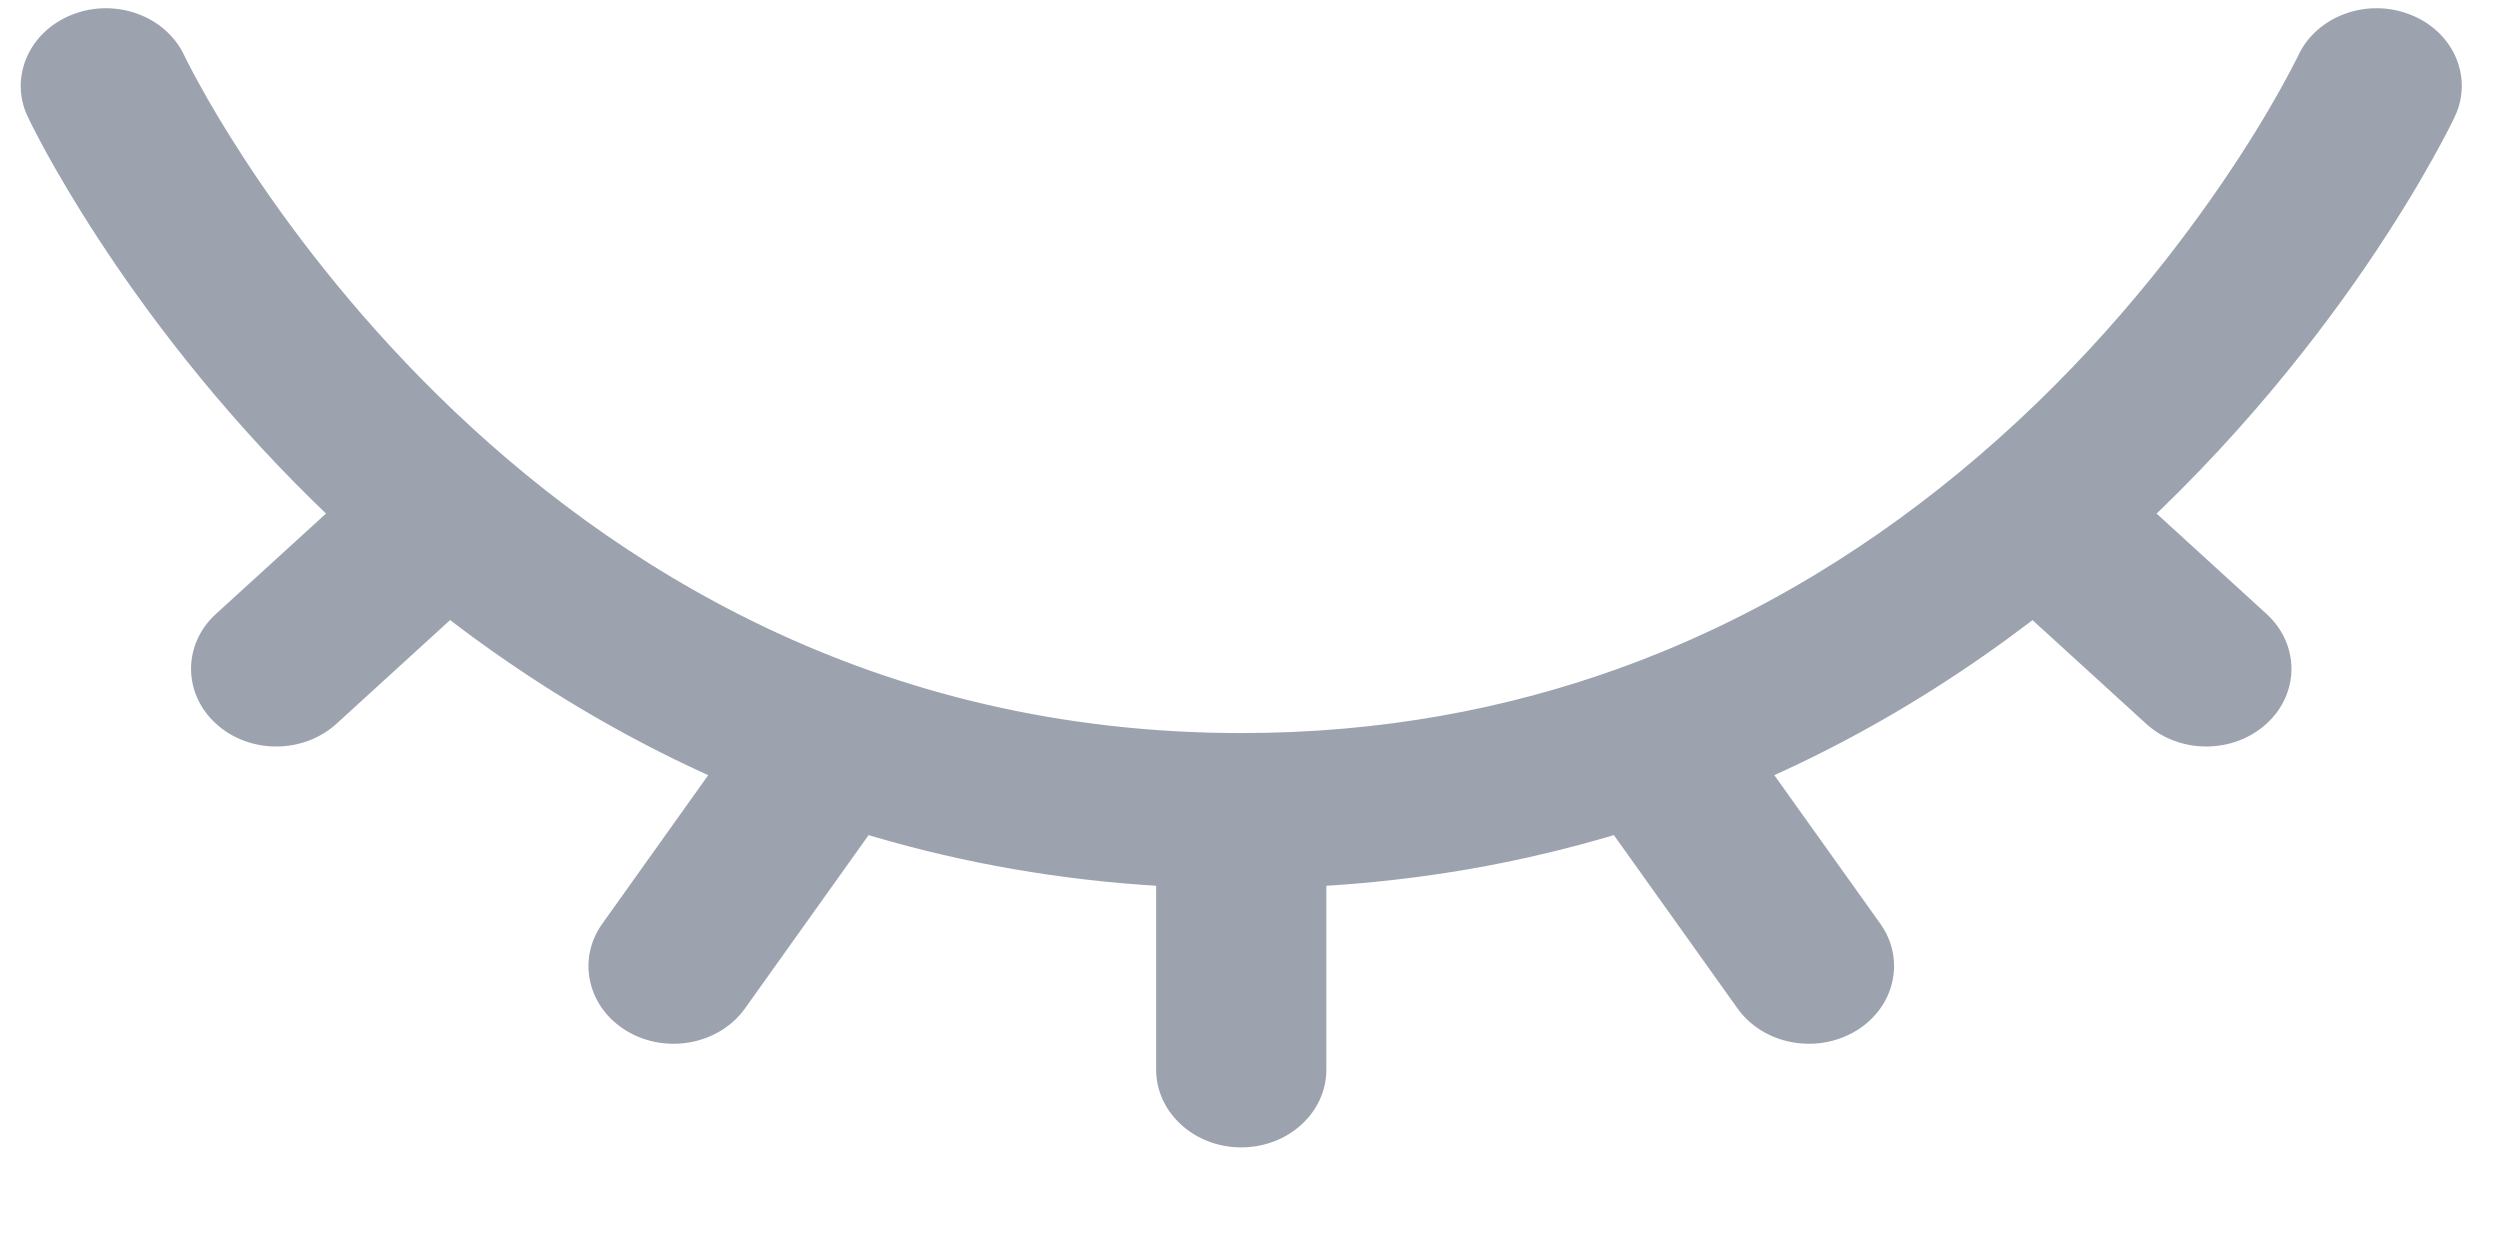<svg width="22" height="11" viewBox="0 0 22 11" fill="none" xmlns="http://www.w3.org/2000/svg">
<path id="Vector" d="M1.621 0.487C1.458 0.14 1.017 -0.021 0.637 0.128C0.257 0.276 0.08 0.678 0.243 1.025L1.621 0.487ZM7.967 6.896C8.193 6.579 8.095 6.156 7.748 5.95C7.401 5.744 6.937 5.834 6.711 6.15L7.967 6.896ZM5.3 8.129C5.074 8.445 5.172 8.869 5.519 9.075C5.866 9.28 6.33 9.191 6.556 8.874L5.3 8.129ZM21.603 1.025C21.766 0.678 21.59 0.276 21.209 0.128C20.829 -0.021 20.388 0.14 20.225 0.487L21.603 1.025ZM18.886 6.369C19.178 6.636 19.652 6.636 19.945 6.369C20.238 6.102 20.238 5.669 19.945 5.402L18.886 6.369ZM10.174 9.413C10.174 9.79 10.509 10.097 10.923 10.097C11.337 10.097 11.672 9.79 11.672 9.413H10.174ZM15.29 8.874C15.516 9.191 15.98 9.28 16.327 9.075C16.674 8.869 16.772 8.445 16.547 8.129L15.29 8.874ZM4.459 5.002C4.752 4.735 4.752 4.302 4.459 4.035C4.167 3.768 3.692 3.768 3.4 4.035L4.459 5.002ZM1.901 5.402C1.608 5.669 1.608 6.102 1.901 6.369C2.194 6.636 2.668 6.636 2.961 6.369L1.901 5.402ZM10.923 6.451C7.702 6.451 5.389 4.988 3.854 3.48C3.087 2.726 2.524 1.97 2.154 1.403C1.969 1.12 1.833 0.886 1.745 0.724C1.701 0.644 1.668 0.582 1.648 0.541C1.637 0.521 1.63 0.506 1.626 0.496C1.623 0.492 1.621 0.487 1.621 0.487C1.621 0.487 1.621 0.487 0.932 0.756C0.243 1.025 0.243 1.025 0.243 1.025L0.244 1.026L0.245 1.028C0.245 1.028 0.247 1.032 0.248 1.034C0.25 1.038 0.253 1.044 0.256 1.052C0.264 1.067 0.274 1.088 0.287 1.114C0.314 1.167 0.353 1.242 0.404 1.336C0.507 1.523 0.66 1.787 0.866 2.102C1.276 2.731 1.9 3.57 2.756 4.41C4.468 6.092 7.15 7.818 10.923 7.818V6.451ZM14.233 5.887C13.263 6.235 12.164 6.451 10.923 6.451V7.818C12.36 7.818 13.645 7.567 14.781 7.159L14.233 5.887ZM6.711 6.15L5.3 8.129L6.556 8.874L7.967 6.896L6.711 6.15ZM20.914 0.756C20.225 0.487 20.225 0.487 20.225 0.487L20.226 0.486L20.225 0.488C20.224 0.49 20.222 0.494 20.219 0.5C20.213 0.512 20.203 0.531 20.19 0.557C20.164 0.608 20.123 0.686 20.067 0.786C19.956 0.986 19.784 1.274 19.551 1.615C19.082 2.301 18.373 3.191 17.404 4.02L18.43 5.017C19.518 4.085 20.306 3.094 20.823 2.338C21.081 1.959 21.274 1.637 21.402 1.407C21.467 1.292 21.515 1.199 21.549 1.134C21.565 1.102 21.578 1.076 21.587 1.058C21.592 1.048 21.595 1.041 21.598 1.036C21.599 1.033 21.6 1.031 21.601 1.029L21.602 1.027L21.603 1.025C21.603 1.025 21.603 1.025 20.914 0.756ZM17.404 4.02C16.546 4.755 15.493 5.435 14.233 5.887L14.781 7.159C16.254 6.631 17.464 5.844 18.43 5.017L17.404 4.02ZM17.387 5.002L18.886 6.369L19.945 5.402L18.447 4.035L17.387 5.002ZM10.174 7.135V9.413H11.672V7.135H10.174ZM13.879 6.896L15.29 8.874L16.547 8.129L15.135 6.15L13.879 6.896ZM3.4 4.035L1.901 5.402L2.961 6.369L4.459 5.002L3.4 4.035Z" fill="#9CA3AF"/>
</svg>
